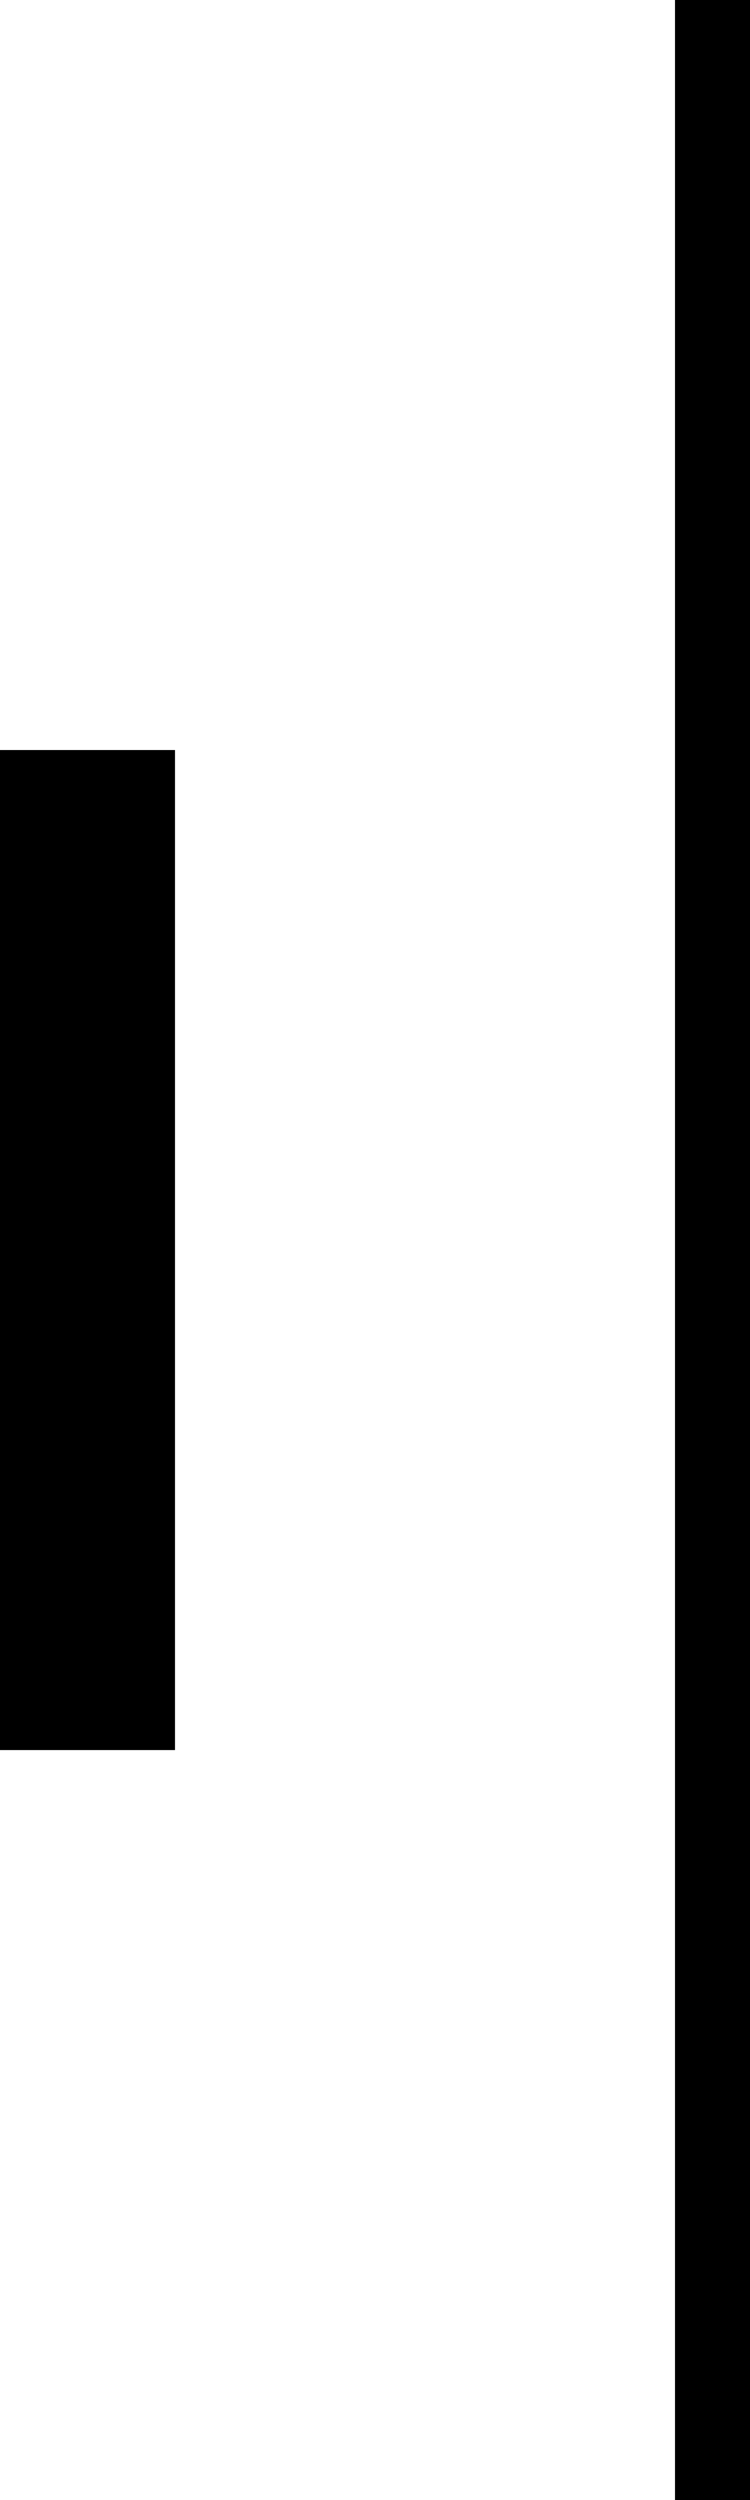 <svg xmlns="http://www.w3.org/2000/svg" xmlns:xlink="http://www.w3.org/1999/xlink"  width="30" height="100">
  <rect x="0" y="30" width="7" height="40" fill="black" />
  <rect x="27" y="0" width="3" height="100" fill="black"/>
</svg>
